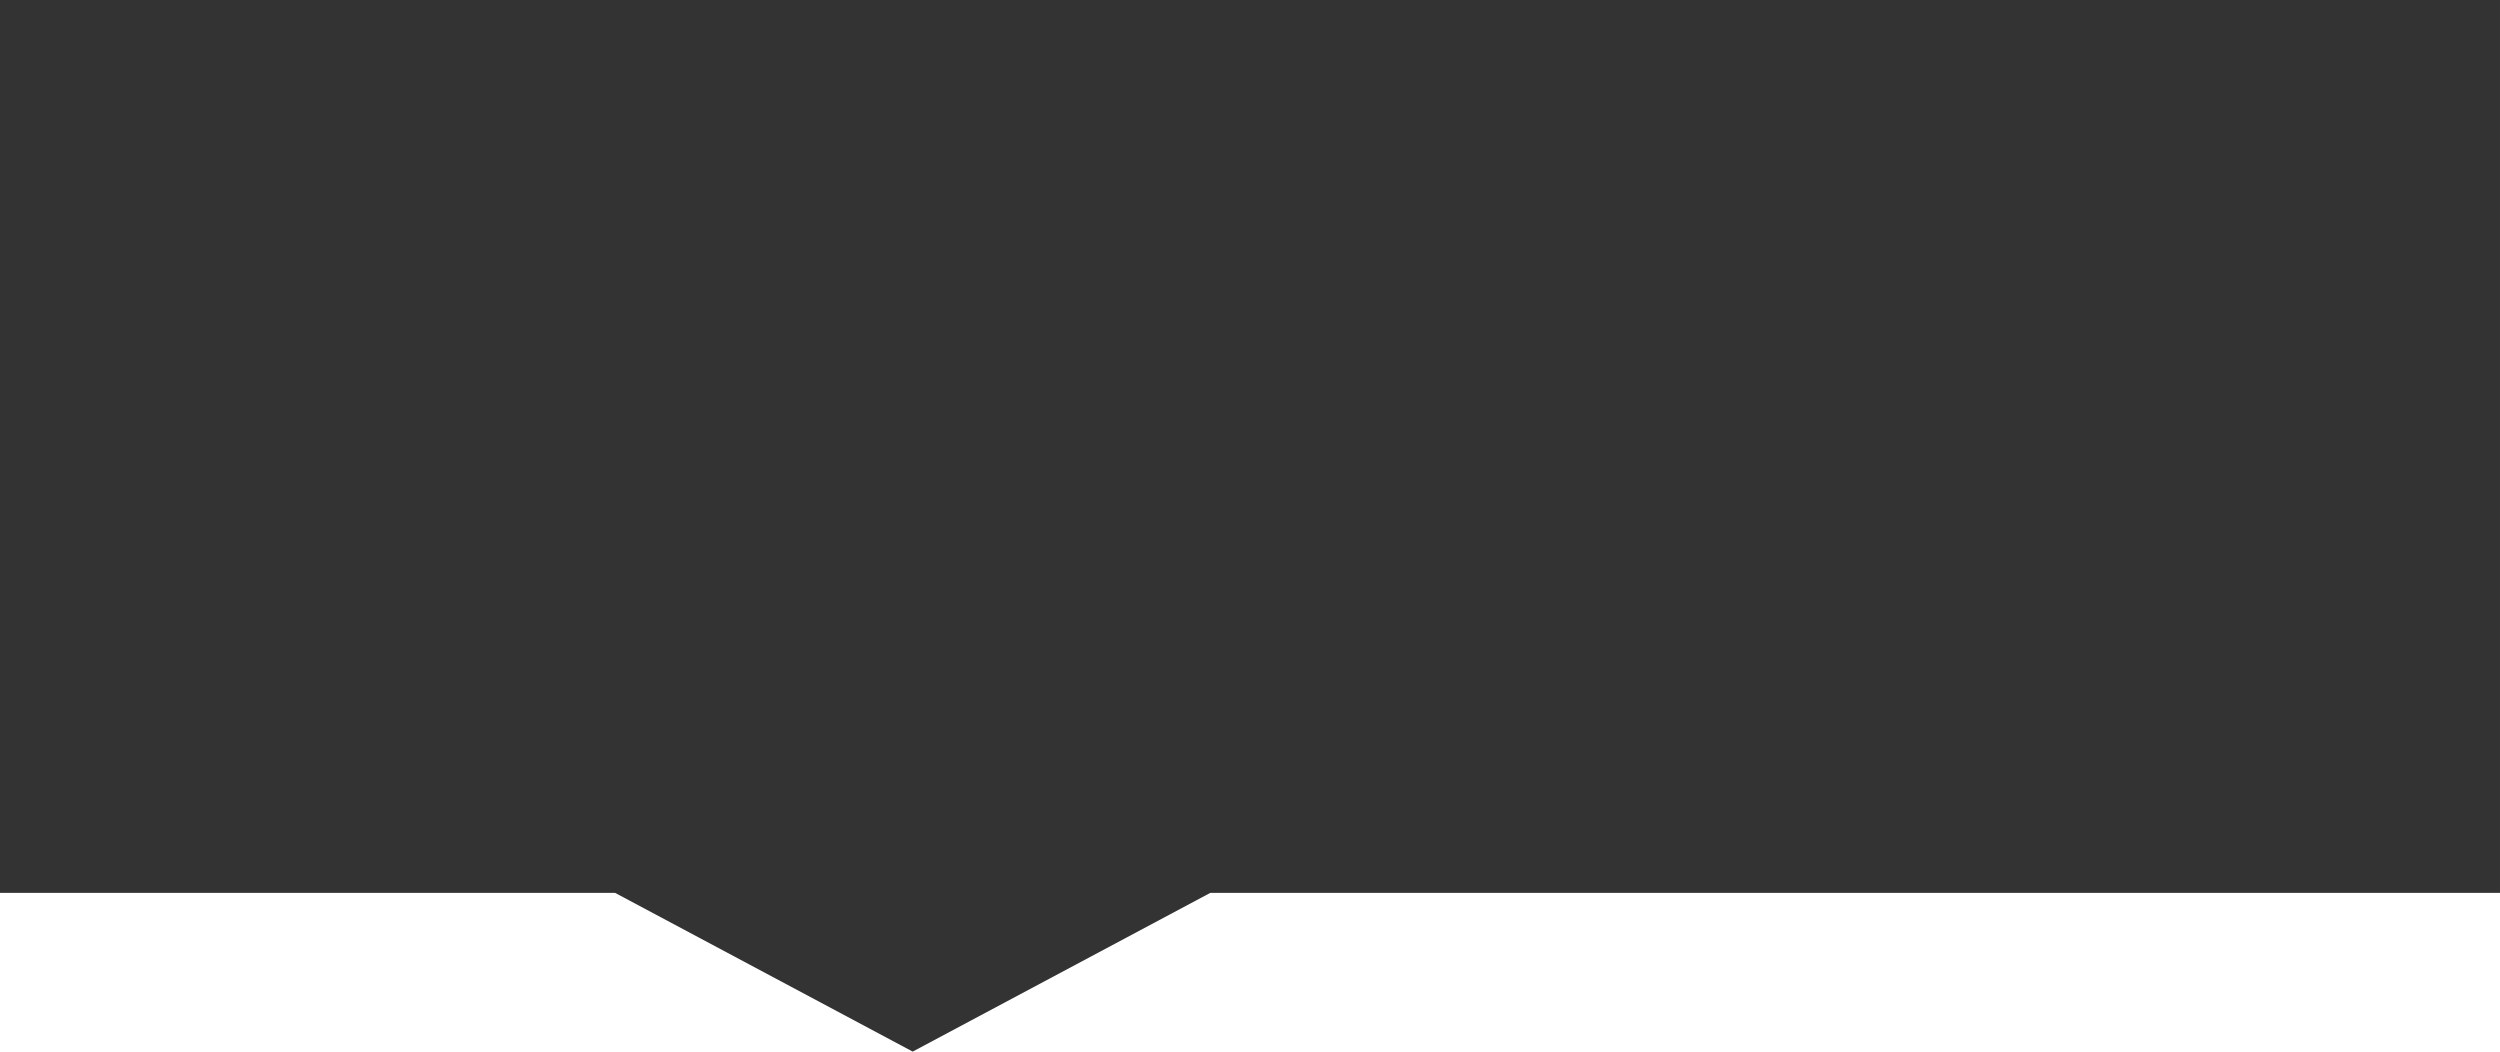 <?xml version="1.0" encoding="UTF-8" standalone="no"?>
<!-- Created with Inkscape (http://www.inkscape.org/) -->

<svg
   xmlns:dc="http://purl.org/dc/elements/1.1/"
   xmlns:cc="http://creativecommons.org/ns#"
   xmlns:rdf="http://www.w3.org/1999/02/22-rdf-syntax-ns#"
   xmlns:svg="http://www.w3.org/2000/svg"
   xmlns="http://www.w3.org/2000/svg"
   xmlns:sodipodi="http://sodipodi.sourceforge.net/DTD/sodipodi-0.dtd"
   xmlns:inkscape="http://www.inkscape.org/namespaces/inkscape"
   width="126"
   height="53"
   id="svg3769"
   version="1.1"
   inkscape:version="0.48.4 r9939"
   sodipodi:docname="fxChainFlow_vert_left_noFocus1.svg">
  <defs
     id="defs3771" />
  <sodipodi:namedview
     id="base"
     pagecolor="#ffffff"
     bordercolor="#666666"
     borderopacity="1.0"
     inkscape:pageopacity="0.0"
     inkscape:pageshadow="2"
     inkscape:zoom="3.959798"
     inkscape:cx="60.273271"
     inkscape:cy="54.81823"
     inkscape:document-units="px"
     inkscape:current-layer="layer1"
     showgrid="false"
     inkscape:window-width="1366"
     inkscape:window-height="746"
     inkscape:window-x="0"
     inkscape:window-y="0"
     inkscape:window-maximized="1"
     inkscape:snap-page="true"
     inkscape:object-paths="false"
     inkscape:snap-smooth-nodes="true"
     inkscape:object-nodes="true"
     showguides="true"
     inkscape:guide-bbox="true" />
  <g
     inkscape:label="Layer 1"
     inkscape:groupmode="layer"
     id="layer1"
     transform="translate(0,-999.362)">
    <path
       style="fill:#333333;fill-opacity:1;stroke:none"
       d="m 126,999.362 -126,10e-5 0,45 31,-2e-4 15,8 15,-8 65,10e-5 z"
       id="path5072"
       inkscape:connector-curvature="0"
       sodipodi:nodetypes="cccccccc" />
  </g>
</svg>
